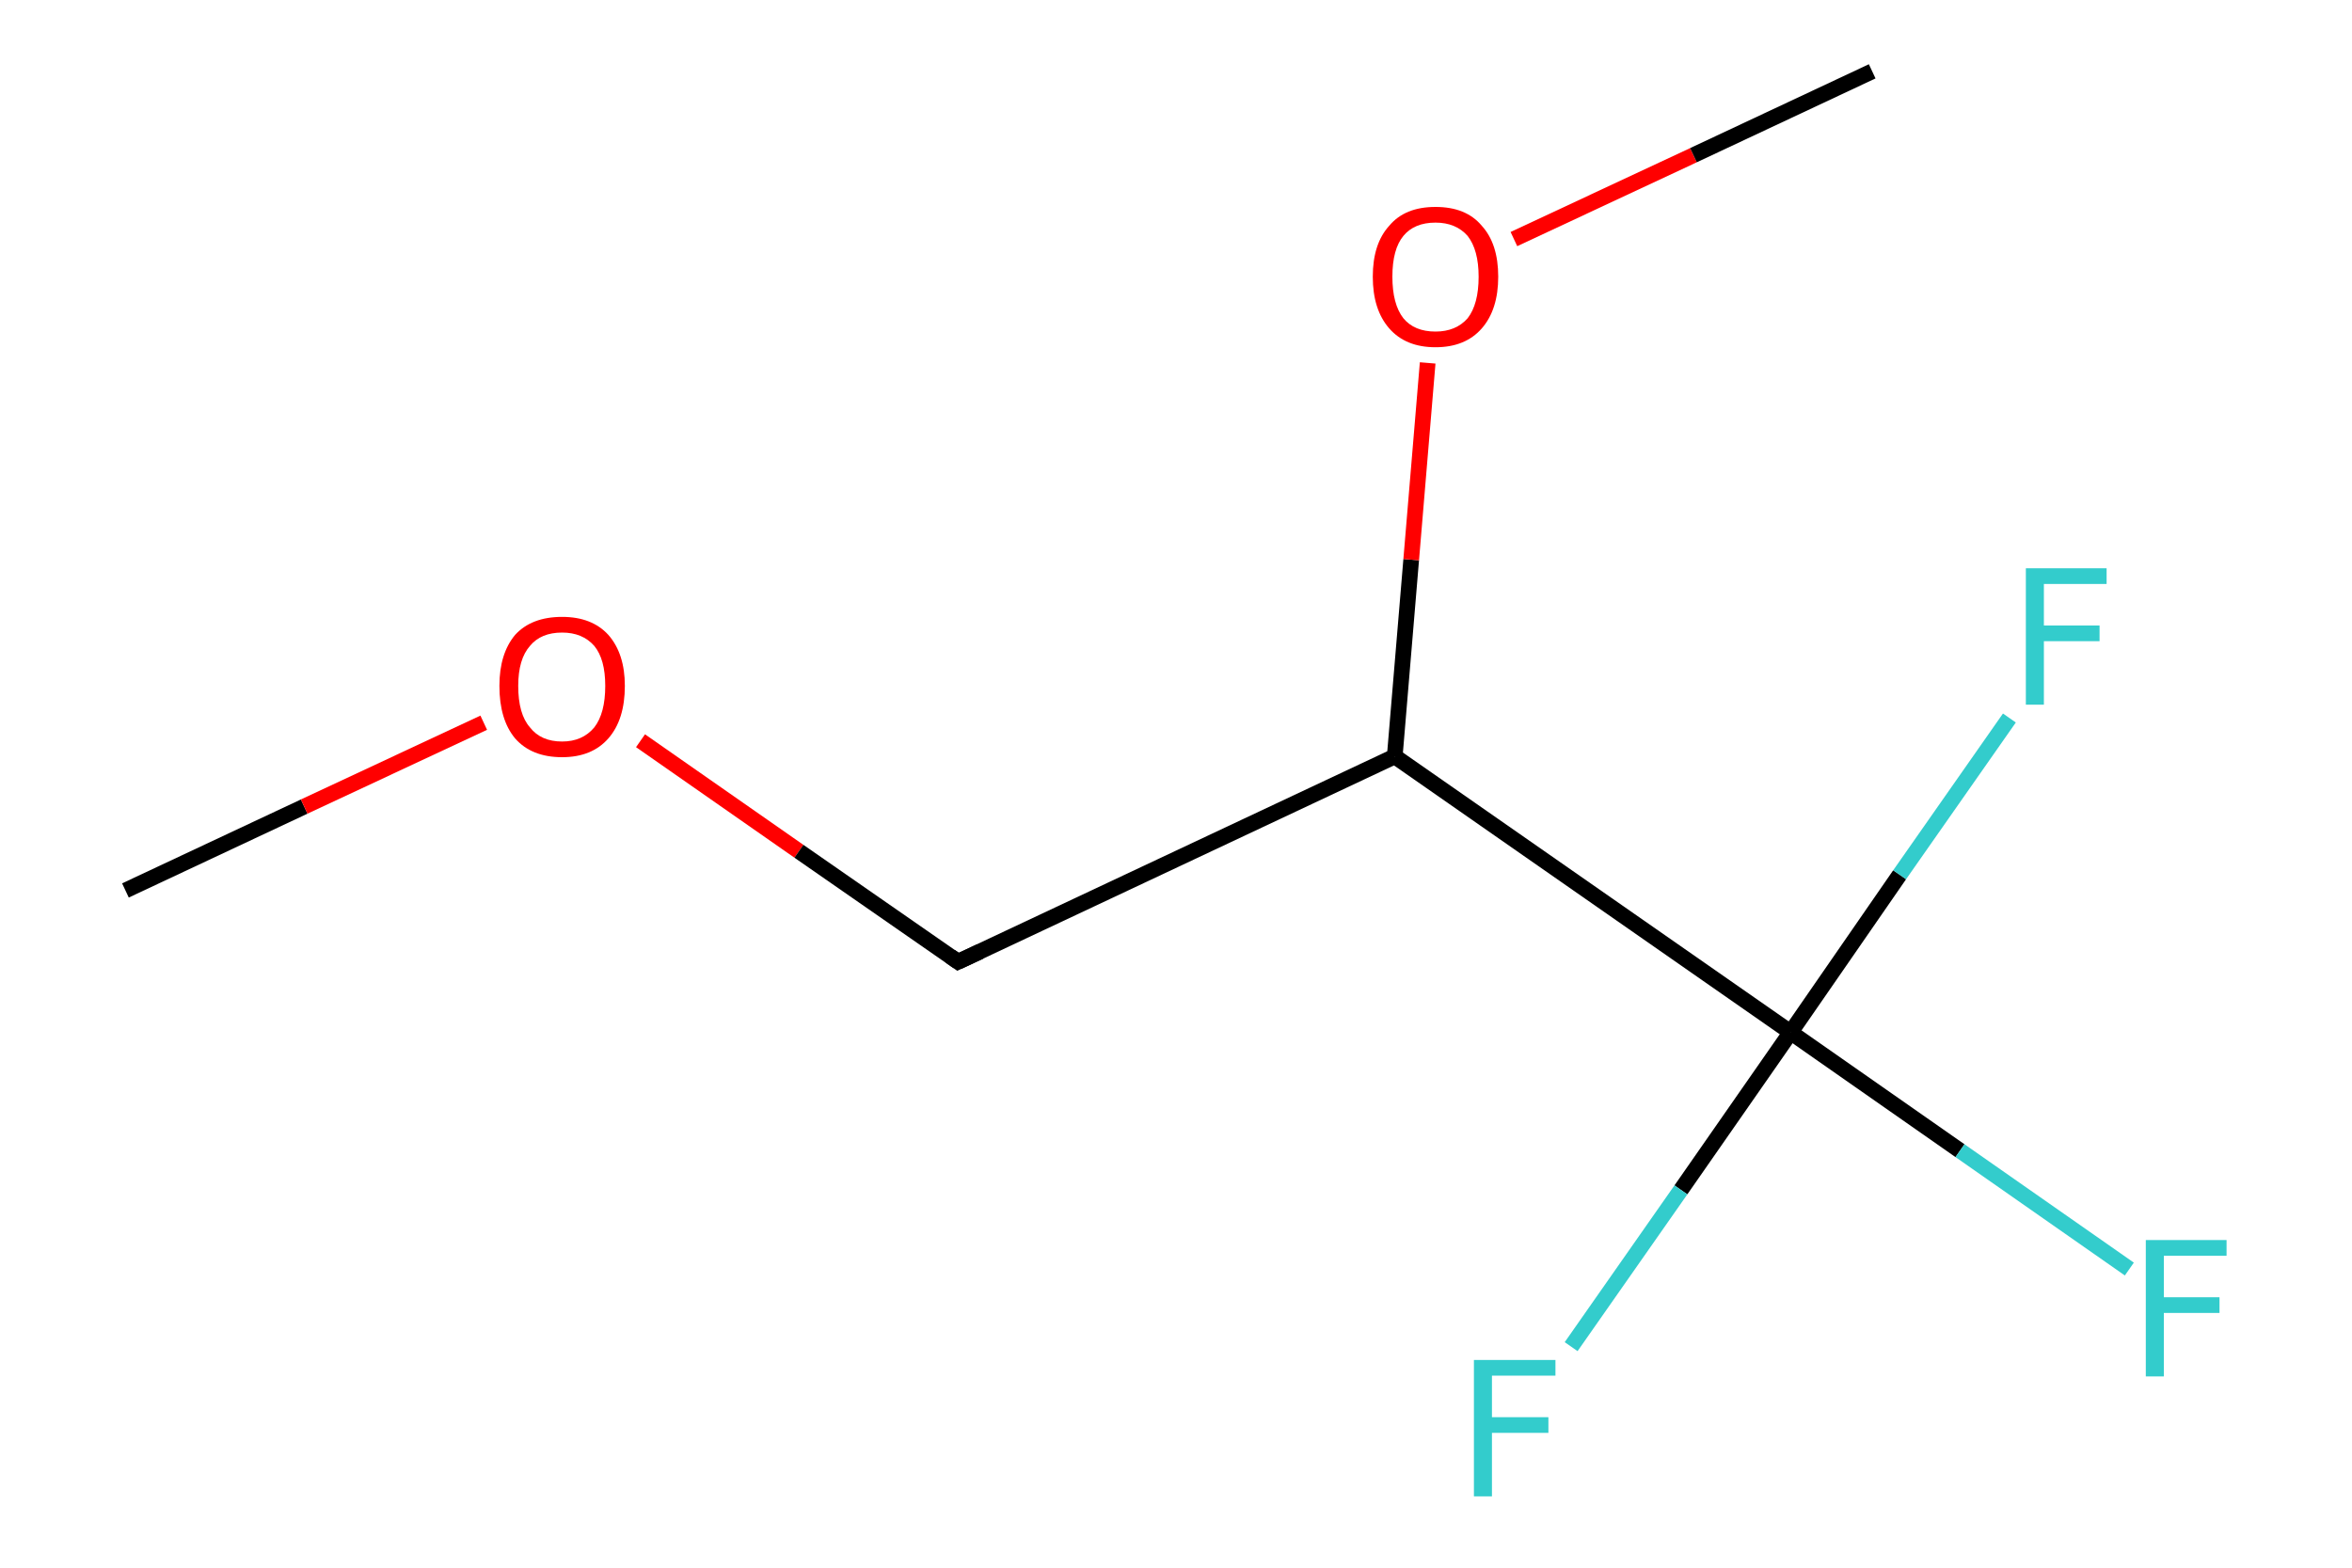 <?xml version='1.0' encoding='iso-8859-1'?>
<svg version='1.1' baseProfile='full'
              xmlns='http://www.w3.org/2000/svg'
                      xmlns:rdkit='http://www.rdkit.org/xml'
                      xmlns:xlink='http://www.w3.org/1999/xlink'
                  xml:space='preserve'
width='300px' height='200px' viewBox='0 0 300 200'>
<!-- END OF HEADER -->
<rect style='opacity:1.0;fill:#FFFFFF;stroke:none' width='300.0' height='200.0' x='0.0' y='0.0'> </rect>
<path class='bond-0 atom-0 atom-1' d='M 16.0,113.6 L 38.8,102.9' style='fill:none;fill-rule:evenodd;stroke:#000000;stroke-width:2.0px;stroke-linecap:butt;stroke-linejoin:miter;stroke-opacity:1' />
<path class='bond-0 atom-0 atom-1' d='M 38.8,102.9 L 61.7,92.2' style='fill:none;fill-rule:evenodd;stroke:#FF0000;stroke-width:2.0px;stroke-linecap:butt;stroke-linejoin:miter;stroke-opacity:1' />
<path class='bond-1 atom-1 atom-2' d='M 81.7,94.5 L 101.9,108.6' style='fill:none;fill-rule:evenodd;stroke:#FF0000;stroke-width:2.0px;stroke-linecap:butt;stroke-linejoin:miter;stroke-opacity:1' />
<path class='bond-1 atom-1 atom-2' d='M 101.9,108.6 L 122.2,122.7' style='fill:none;fill-rule:evenodd;stroke:#000000;stroke-width:2.0px;stroke-linecap:butt;stroke-linejoin:miter;stroke-opacity:1' />
<path class='bond-2 atom-2 atom-3' d='M 122.2,122.7 L 177.9,96.5' style='fill:none;fill-rule:evenodd;stroke:#000000;stroke-width:2.0px;stroke-linecap:butt;stroke-linejoin:miter;stroke-opacity:1' />
<path class='bond-3 atom-3 atom-4' d='M 177.9,96.5 L 228.4,131.7' style='fill:none;fill-rule:evenodd;stroke:#000000;stroke-width:2.0px;stroke-linecap:butt;stroke-linejoin:miter;stroke-opacity:1' />
<path class='bond-4 atom-4 atom-5' d='M 228.4,131.7 L 250.0,146.8' style='fill:none;fill-rule:evenodd;stroke:#000000;stroke-width:2.0px;stroke-linecap:butt;stroke-linejoin:miter;stroke-opacity:1' />
<path class='bond-4 atom-4 atom-5' d='M 250.0,146.8 L 271.6,161.9' style='fill:none;fill-rule:evenodd;stroke:#33CCCC;stroke-width:2.0px;stroke-linecap:butt;stroke-linejoin:miter;stroke-opacity:1' />
<path class='bond-5 atom-4 atom-6' d='M 228.4,131.7 L 242.3,111.6' style='fill:none;fill-rule:evenodd;stroke:#000000;stroke-width:2.0px;stroke-linecap:butt;stroke-linejoin:miter;stroke-opacity:1' />
<path class='bond-5 atom-4 atom-6' d='M 242.3,111.6 L 256.3,91.6' style='fill:none;fill-rule:evenodd;stroke:#33CCCC;stroke-width:2.0px;stroke-linecap:butt;stroke-linejoin:miter;stroke-opacity:1' />
<path class='bond-6 atom-4 atom-7' d='M 228.4,131.7 L 214.4,151.8' style='fill:none;fill-rule:evenodd;stroke:#000000;stroke-width:2.0px;stroke-linecap:butt;stroke-linejoin:miter;stroke-opacity:1' />
<path class='bond-6 atom-4 atom-7' d='M 214.4,151.8 L 200.4,171.8' style='fill:none;fill-rule:evenodd;stroke:#33CCCC;stroke-width:2.0px;stroke-linecap:butt;stroke-linejoin:miter;stroke-opacity:1' />
<path class='bond-7 atom-3 atom-8' d='M 177.9,96.5 L 180.0,71.4' style='fill:none;fill-rule:evenodd;stroke:#000000;stroke-width:2.0px;stroke-linecap:butt;stroke-linejoin:miter;stroke-opacity:1' />
<path class='bond-7 atom-3 atom-8' d='M 180.0,71.4 L 182.1,46.3' style='fill:none;fill-rule:evenodd;stroke:#FF0000;stroke-width:2.0px;stroke-linecap:butt;stroke-linejoin:miter;stroke-opacity:1' />
<path class='bond-8 atom-8 atom-9' d='M 193.1,30.5 L 216.0,19.8' style='fill:none;fill-rule:evenodd;stroke:#FF0000;stroke-width:2.0px;stroke-linecap:butt;stroke-linejoin:miter;stroke-opacity:1' />
<path class='bond-8 atom-8 atom-9' d='M 216.0,19.8 L 238.8,9.1' style='fill:none;fill-rule:evenodd;stroke:#000000;stroke-width:2.0px;stroke-linecap:butt;stroke-linejoin:miter;stroke-opacity:1' />
<path d='M 121.2,122.0 L 122.2,122.7 L 125.0,121.4' style='fill:none;stroke:#000000;stroke-width:2.0px;stroke-linecap:butt;stroke-linejoin:miter;stroke-opacity:1;' />
<path class='atom-1' d='M 63.7 87.5
Q 63.7 83.4, 65.7 81.0
Q 67.8 78.7, 71.7 78.7
Q 75.5 78.7, 77.6 81.0
Q 79.7 83.4, 79.7 87.5
Q 79.7 91.8, 77.6 94.2
Q 75.5 96.6, 71.7 96.6
Q 67.8 96.6, 65.7 94.2
Q 63.7 91.8, 63.7 87.5
M 71.7 94.6
Q 74.3 94.6, 75.8 92.8
Q 77.2 91.0, 77.2 87.5
Q 77.2 84.1, 75.8 82.4
Q 74.3 80.7, 71.7 80.7
Q 69.0 80.7, 67.6 82.4
Q 66.1 84.1, 66.1 87.5
Q 66.1 91.1, 67.6 92.8
Q 69.0 94.6, 71.7 94.6
' fill='#FF0000'/>
<path class='atom-5' d='M 273.7 158.2
L 284.0 158.2
L 284.0 160.2
L 276.0 160.2
L 276.0 165.5
L 283.1 165.5
L 283.1 167.5
L 276.0 167.5
L 276.0 175.6
L 273.7 175.6
L 273.7 158.2
' fill='#33CCCC'/>
<path class='atom-6' d='M 258.4 72.5
L 268.7 72.5
L 268.7 74.5
L 260.7 74.5
L 260.7 79.8
L 267.8 79.8
L 267.8 81.8
L 260.7 81.8
L 260.7 89.9
L 258.4 89.9
L 258.4 72.5
' fill='#33CCCC'/>
<path class='atom-7' d='M 188.0 173.5
L 198.4 173.5
L 198.4 175.5
L 190.3 175.5
L 190.3 180.8
L 197.5 180.8
L 197.5 182.8
L 190.3 182.8
L 190.3 190.9
L 188.0 190.9
L 188.0 173.5
' fill='#33CCCC'/>
<path class='atom-8' d='M 175.1 35.3
Q 175.1 31.1, 177.2 28.8
Q 179.2 26.4, 183.1 26.4
Q 187.0 26.4, 189.0 28.8
Q 191.1 31.1, 191.1 35.3
Q 191.1 39.5, 189.0 41.9
Q 186.9 44.3, 183.1 44.3
Q 179.3 44.3, 177.2 41.9
Q 175.1 39.5, 175.1 35.3
M 183.1 42.3
Q 185.7 42.3, 187.2 40.6
Q 188.6 38.8, 188.6 35.3
Q 188.6 31.9, 187.2 30.1
Q 185.7 28.4, 183.1 28.4
Q 180.4 28.4, 179.0 30.1
Q 177.6 31.8, 177.6 35.3
Q 177.6 38.8, 179.0 40.6
Q 180.4 42.3, 183.1 42.3
' fill='#FF0000'/>
</svg>
